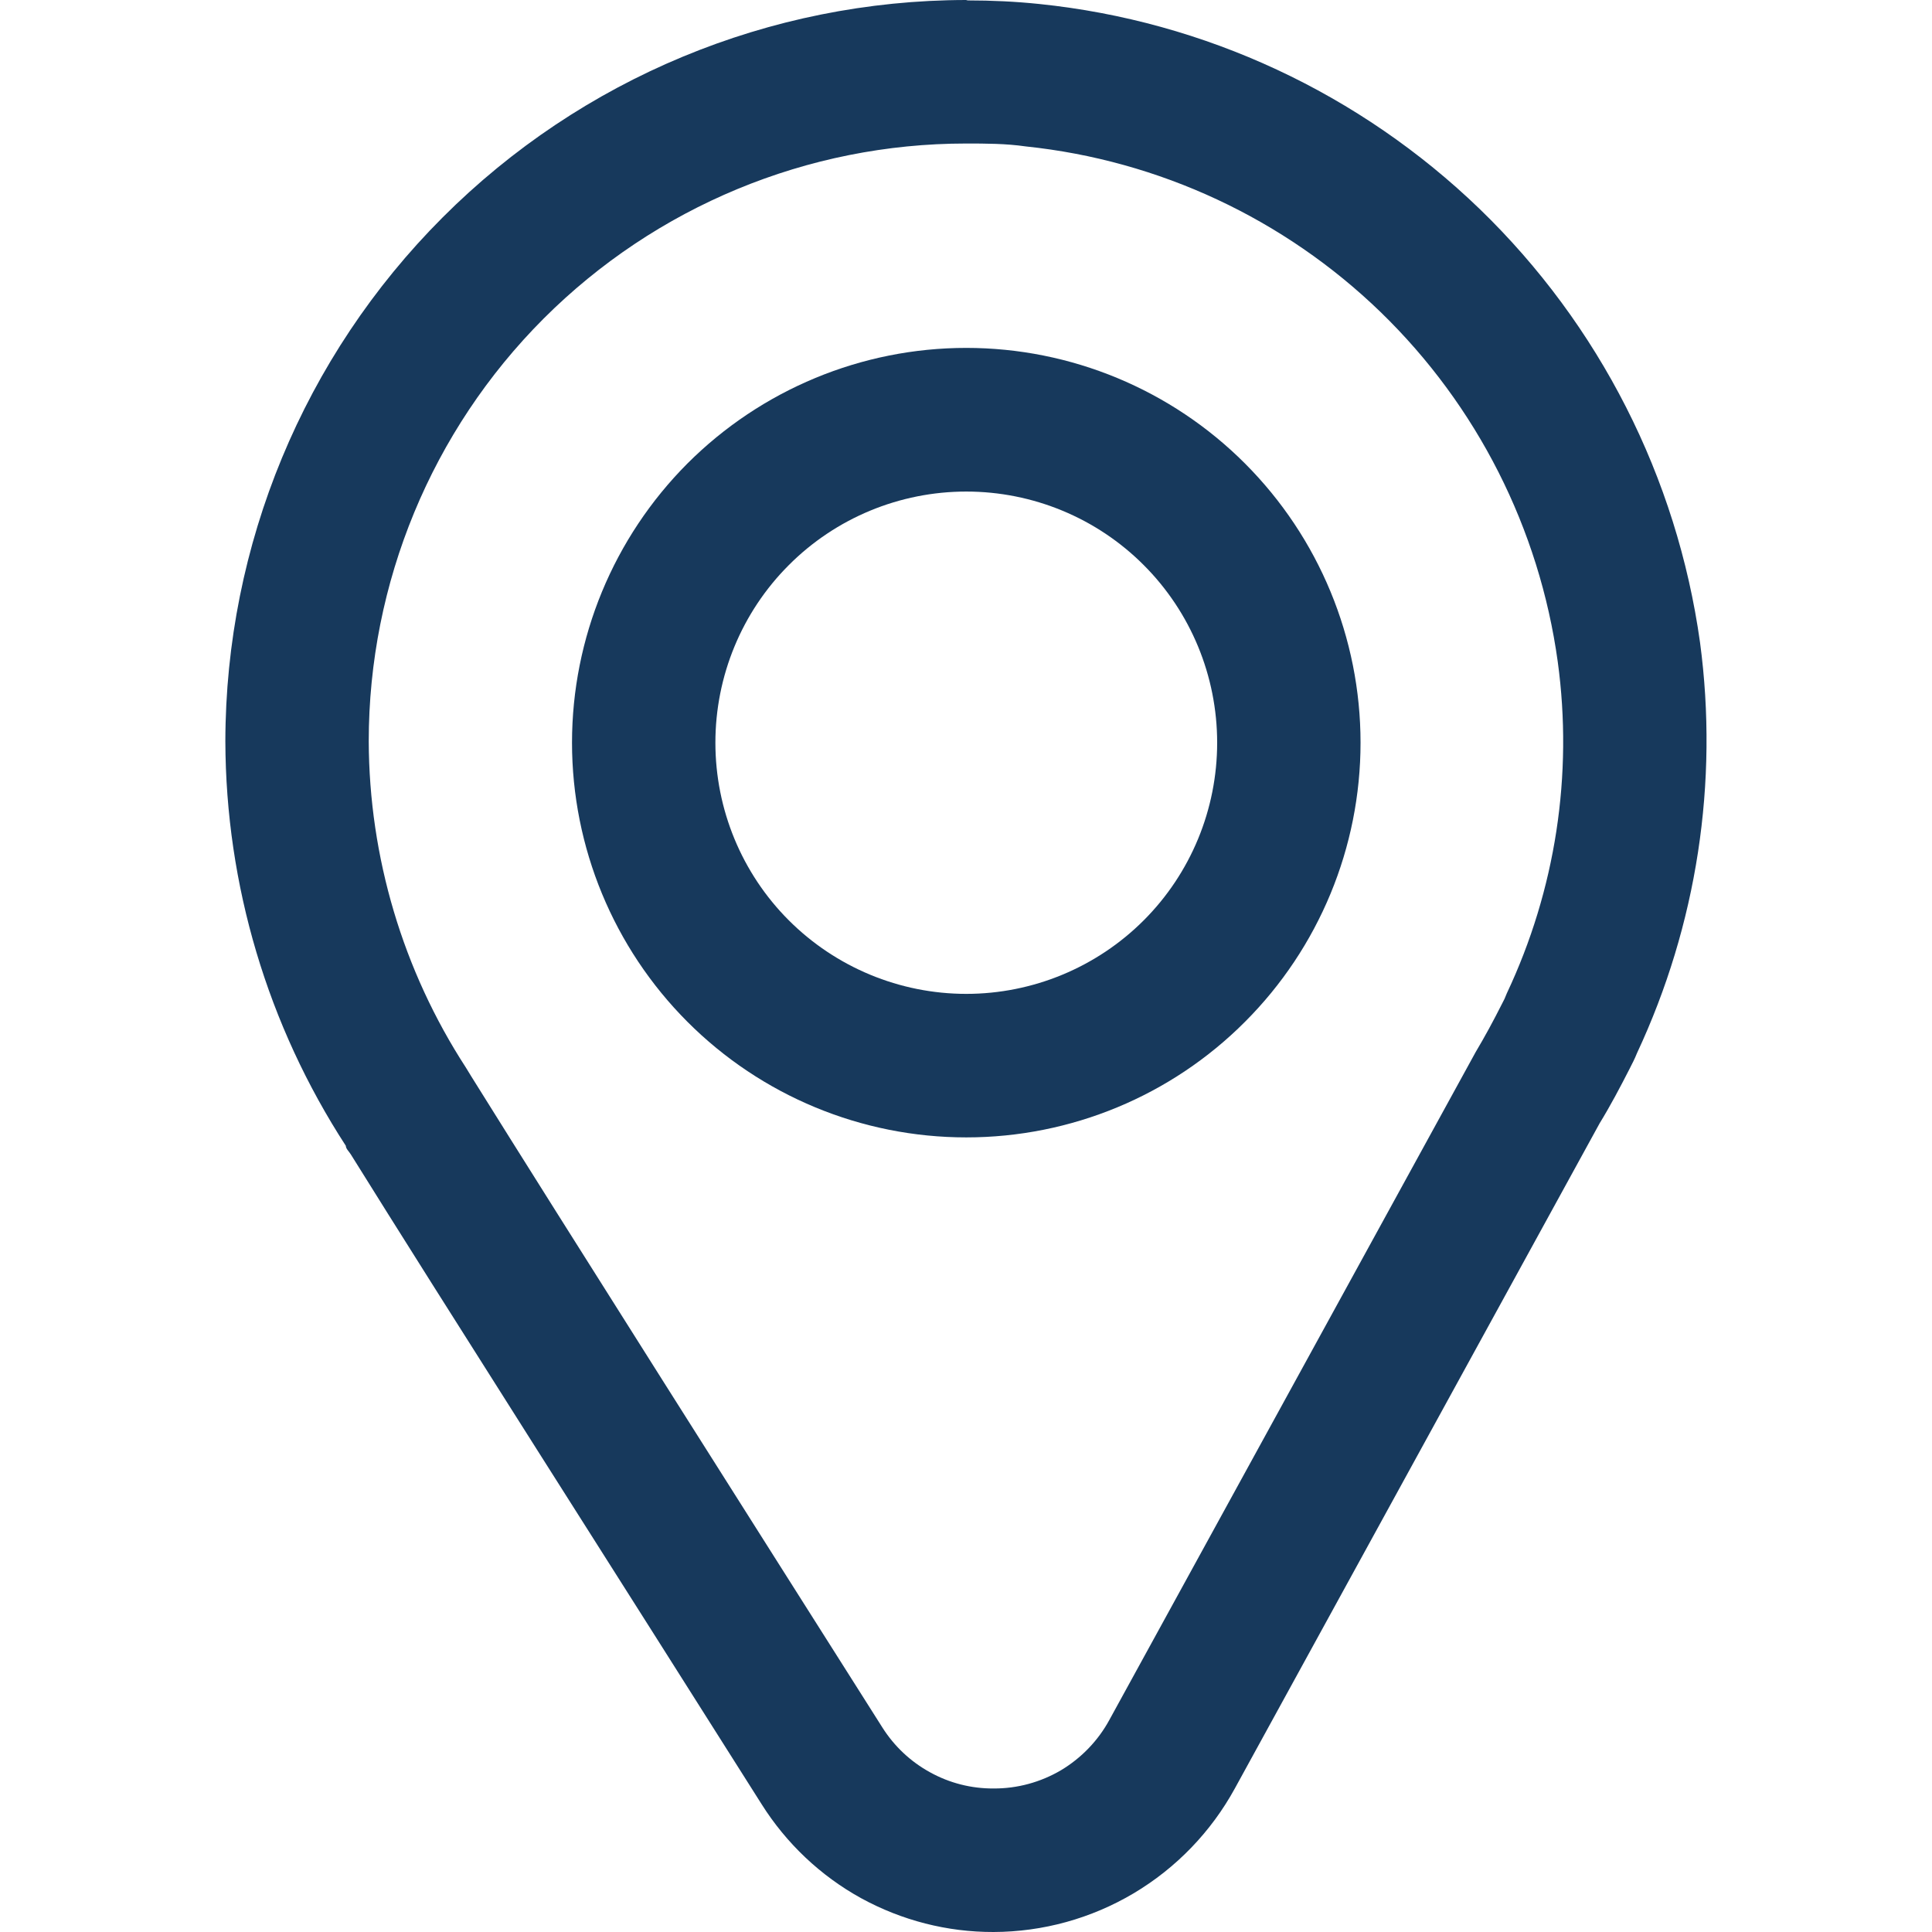 <svg width="14" height="14" viewBox="0 0 14 14" fill="none" xmlns="http://www.w3.org/2000/svg">
<g id="Frame 1000005915">
<path id="Vector" d="M7.002 3.562C7.484 3.562 7.947 3.753 8.288 4.095C8.629 4.436 8.82 4.899 8.82 5.382C8.82 5.865 8.629 6.328 8.288 6.669C7.947 7.01 7.484 7.202 7.002 7.202C6.52 7.202 6.057 7.01 5.716 6.669C5.375 6.328 5.184 5.865 5.184 5.382C5.184 4.899 5.375 4.436 5.716 4.095C6.057 3.753 6.52 3.562 7.002 3.562ZM7.002 2.521C6.244 2.521 5.517 2.823 4.981 3.359C4.446 3.896 4.145 4.623 4.145 5.382C4.145 6.14 4.446 6.868 4.981 7.404C5.517 7.941 6.244 8.242 7.002 8.242C7.76 8.242 8.487 7.941 9.022 7.404C9.558 6.868 9.859 6.14 9.859 5.382C9.859 4.623 9.558 3.896 9.022 3.359C8.487 2.823 7.76 2.521 7.002 2.521Z" fill="#17395C"/>
<path id="Vector_2" d="M7 1.04C7.142 1.04 7.288 1.04 7.433 1.061C8.4 1.162 9.306 1.585 10.005 2.262C10.703 2.939 11.155 3.831 11.288 4.795C11.4 5.615 11.272 6.449 10.919 7.198C10.909 7.225 10.897 7.251 10.883 7.276C10.823 7.395 10.761 7.51 10.693 7.624L8.039 12.463C7.957 12.614 7.835 12.74 7.688 12.828C7.54 12.915 7.371 12.961 7.2 12.96C7.039 12.961 6.881 12.921 6.74 12.843C6.599 12.766 6.48 12.654 6.394 12.518C5.48 11.075 4.077 8.862 3.417 7.803L3.376 7.736C2.919 7.032 2.675 6.211 2.672 5.372C2.672 4.223 3.128 3.121 3.939 2.309C4.751 1.497 5.852 1.04 7 1.04ZM7 0C5.577 0.002 4.213 0.569 3.207 1.576C2.201 2.583 1.635 3.948 1.633 5.372C1.636 6.413 1.939 7.43 2.506 8.303C2.506 8.324 2.529 8.344 2.542 8.365C3.189 9.405 4.516 11.486 5.519 13.074C5.698 13.358 5.946 13.593 6.24 13.755C6.534 13.916 6.864 14.001 7.2 14C7.557 13.999 7.908 13.902 8.216 13.719C8.523 13.536 8.776 13.274 8.948 12.96L11.592 8.139C11.67 8.012 11.74 7.879 11.808 7.746C11.826 7.71 11.847 7.671 11.862 7.632C12.296 6.704 12.455 5.67 12.319 4.655C12.152 3.459 11.59 2.354 10.723 1.515C9.855 0.677 8.732 0.153 7.532 0.029C7.359 0.011 7.186 0.003 7.013 0.003L7 0Z" fill="#17395C"/>
</g>
</svg>
